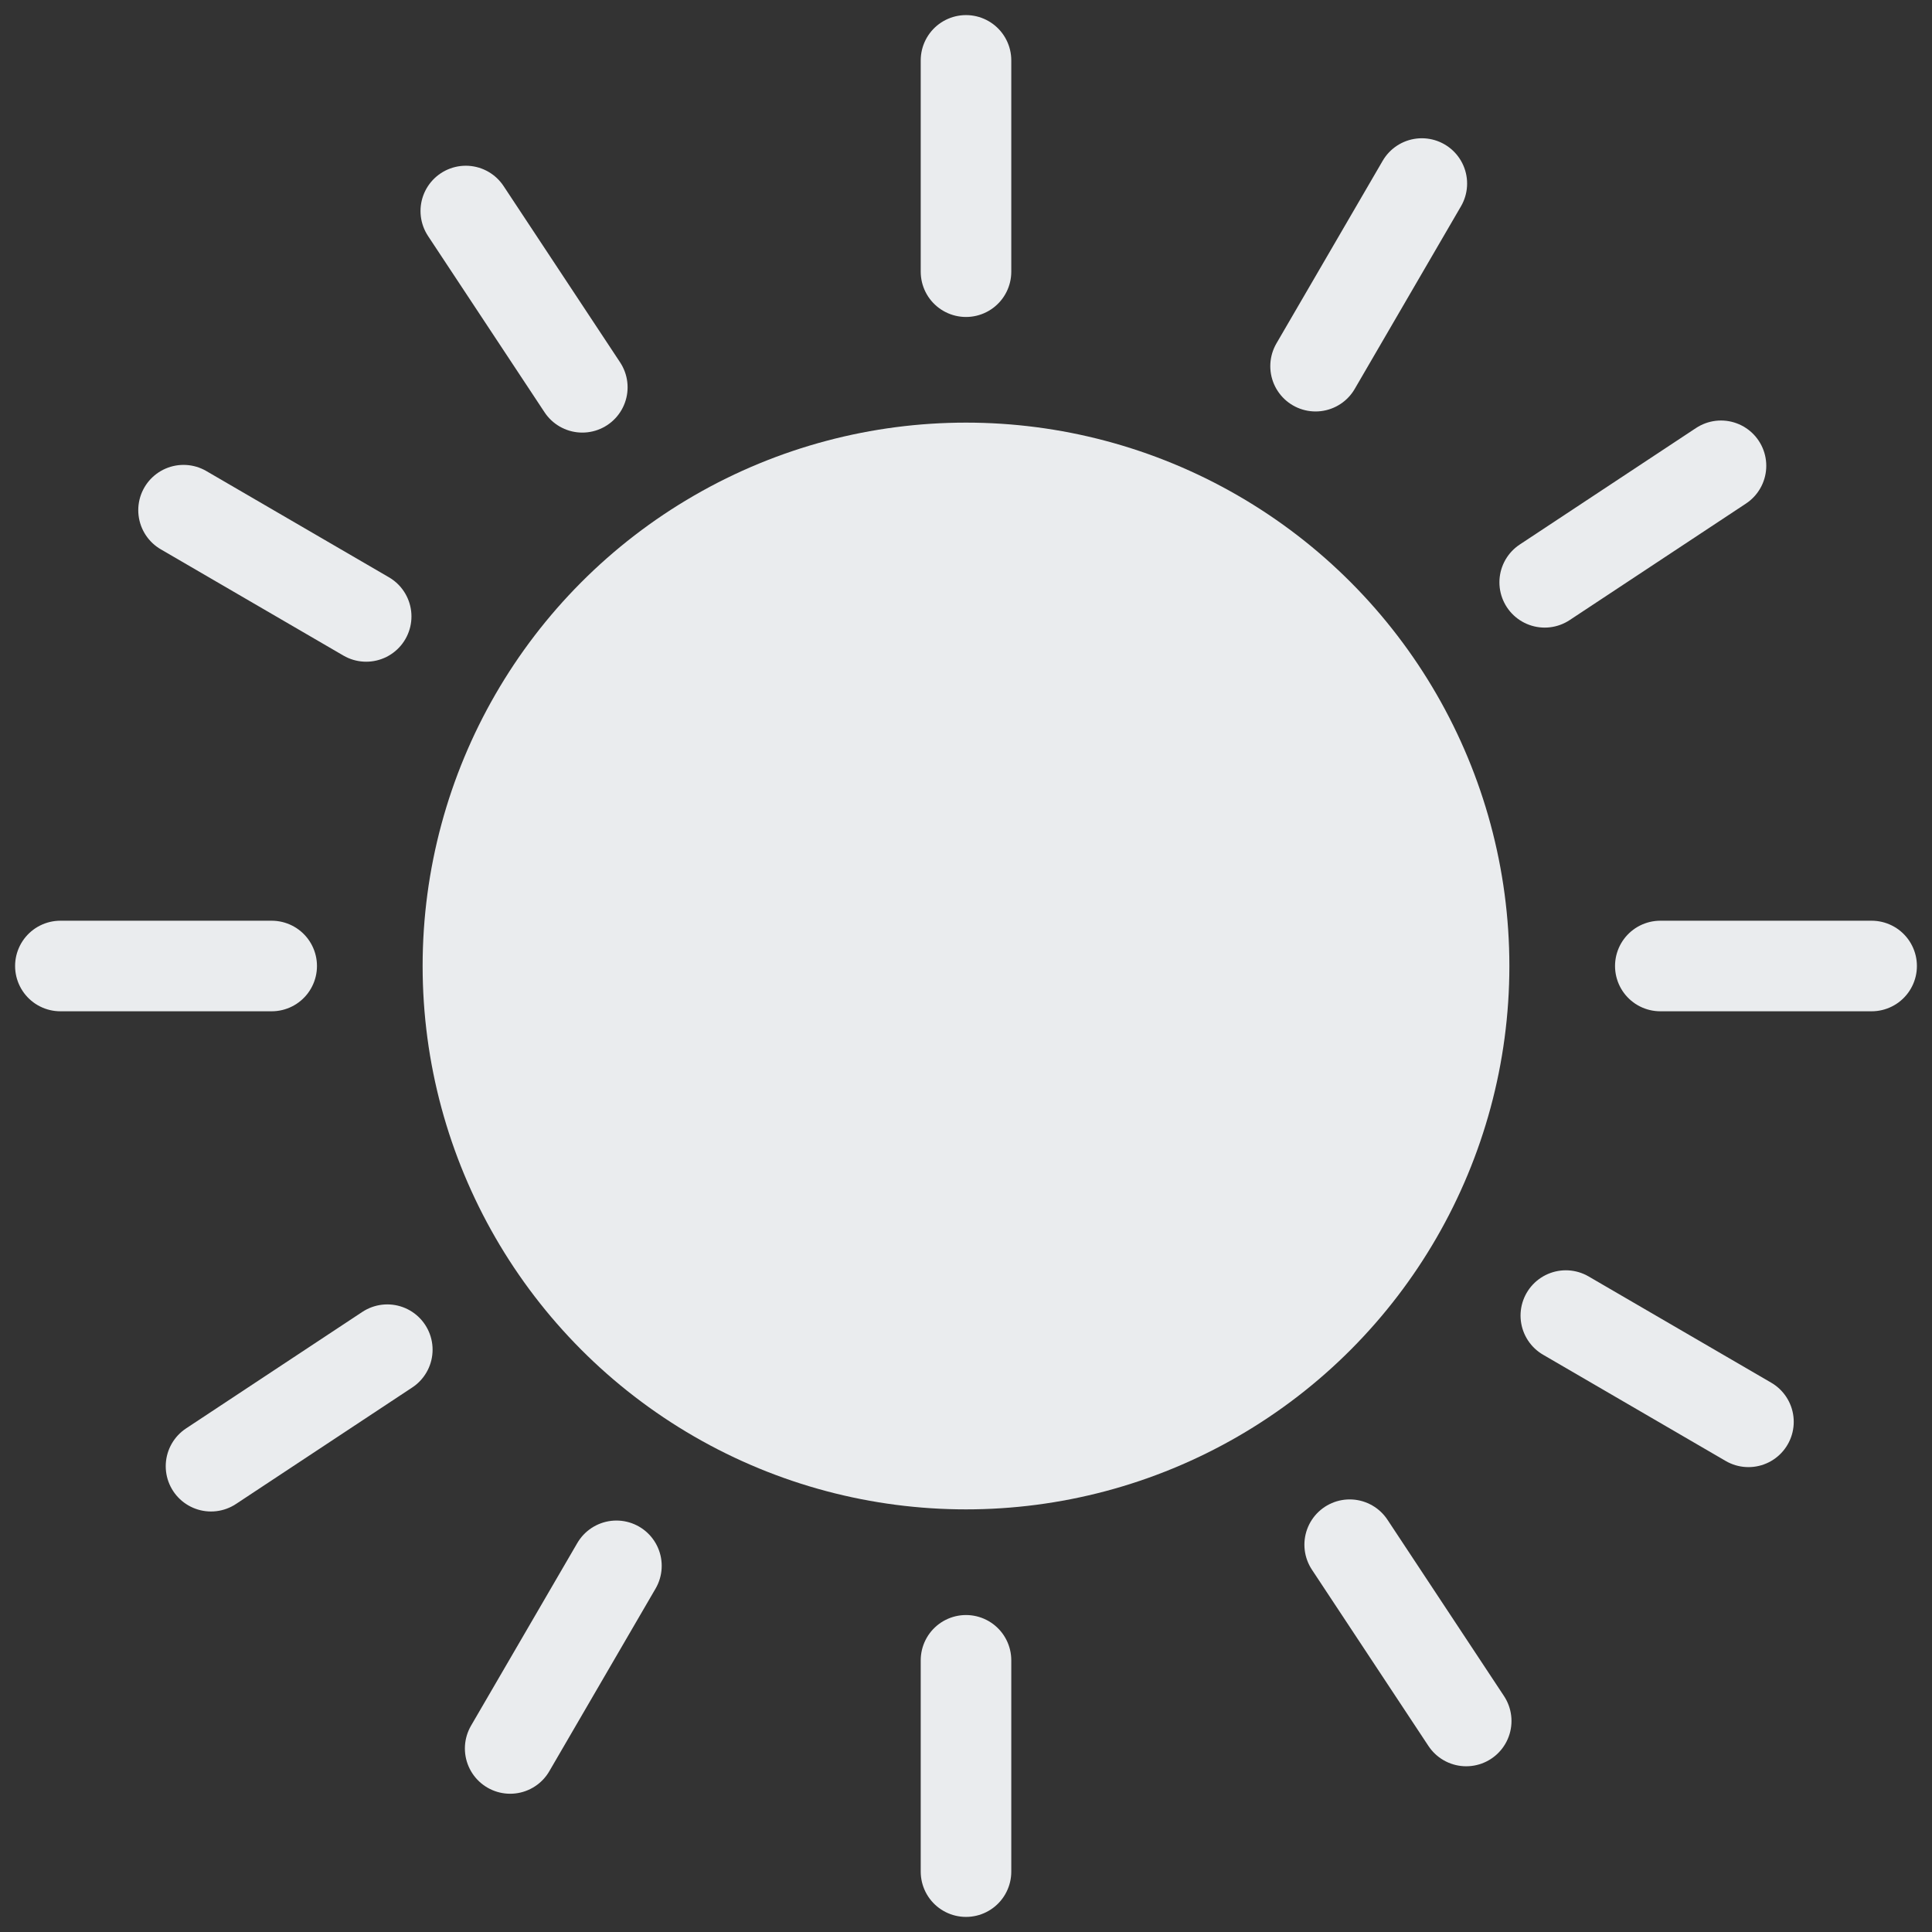 <?xml version="1.0" encoding="UTF-8"?>
<svg id="sun" xmlns="http://www.w3.org/2000/svg" width="64" height="64" viewBox="0 0 64 64">
  <rect x="0" y="0" width="64" height="64" fill="#333333" stroke="none"/>
  <circle cx="32" cy="32" r="18" style="fill: #eaecee;"/>
  <line x1="32" y1="9" x2="32" y2="2" style="fill: none; stroke: #eaecee; stroke-linecap: round; stroke-miterlimit: 10; stroke-width: 3px;"/>
  <line x1="55" y1="32" x2="62" y2="32" style="fill: none; stroke: #eaecee; stroke-linecap: round; stroke-miterlimit: 10; stroke-width: 3px;"/>
  <line x1="32" y1="55" x2="32" y2="62" style="fill: none; stroke: #eaecee; stroke-linecap: round; stroke-miterlimit: 10; stroke-width: 3px;"/>
  <line x1="9" y1="32" x2="2" y2="32" style="fill: none; stroke: #eaecee; stroke-linecap: round; stroke-miterlimit: 10; stroke-width: 3px;"/>
  <line x1="43.58" y1="12.13" x2="47.1" y2="6.08" style="fill: none; stroke: #eaecee; stroke-linecap: round; stroke-miterlimit: 10; stroke-width: 3px;"/>
  <line x1="51.87" y1="43.58" x2="57.92" y2="47.1" style="fill: none; stroke: #eaecee; stroke-linecap: round; stroke-miterlimit: 10; stroke-width: 3px;"/>
  <line x1="20.42" y1="51.87" x2="16.9" y2="57.92" style="fill: none; stroke: #eaecee; stroke-linecap: round; stroke-miterlimit: 10; stroke-width: 3px;"/>
  <line x1="12.13" y1="20.42" x2="6.08" y2="16.9" style="fill: none; stroke: #eaecee; stroke-linecap: round; stroke-miterlimit: 10; stroke-width: 3px;"/>
  <line x1="51.17" y1="19.29" x2="57.01" y2="15.43" style="fill: none; stroke: #eaecee; stroke-linecap: round; stroke-miterlimit: 10; stroke-width: 3px;"/>
  <line x1="44.71" y1="51.17" x2="48.57" y2="57.01" style="fill: none; stroke: #eaecee; stroke-linecap: round; stroke-miterlimit: 10; stroke-width: 3px;"/>
  <line x1="12.83" y1="44.71" x2="6.99" y2="48.57" style="fill: none; stroke: #eaecee; stroke-linecap: round; stroke-miterlimit: 10; stroke-width: 3px;"/>
  <line x1="19.29" y1="12.83" x2="15.43" y2="6.99" style="fill: none; stroke: #eaecee; stroke-linecap: round; stroke-miterlimit: 10; stroke-width: 3px;"/>
</svg>